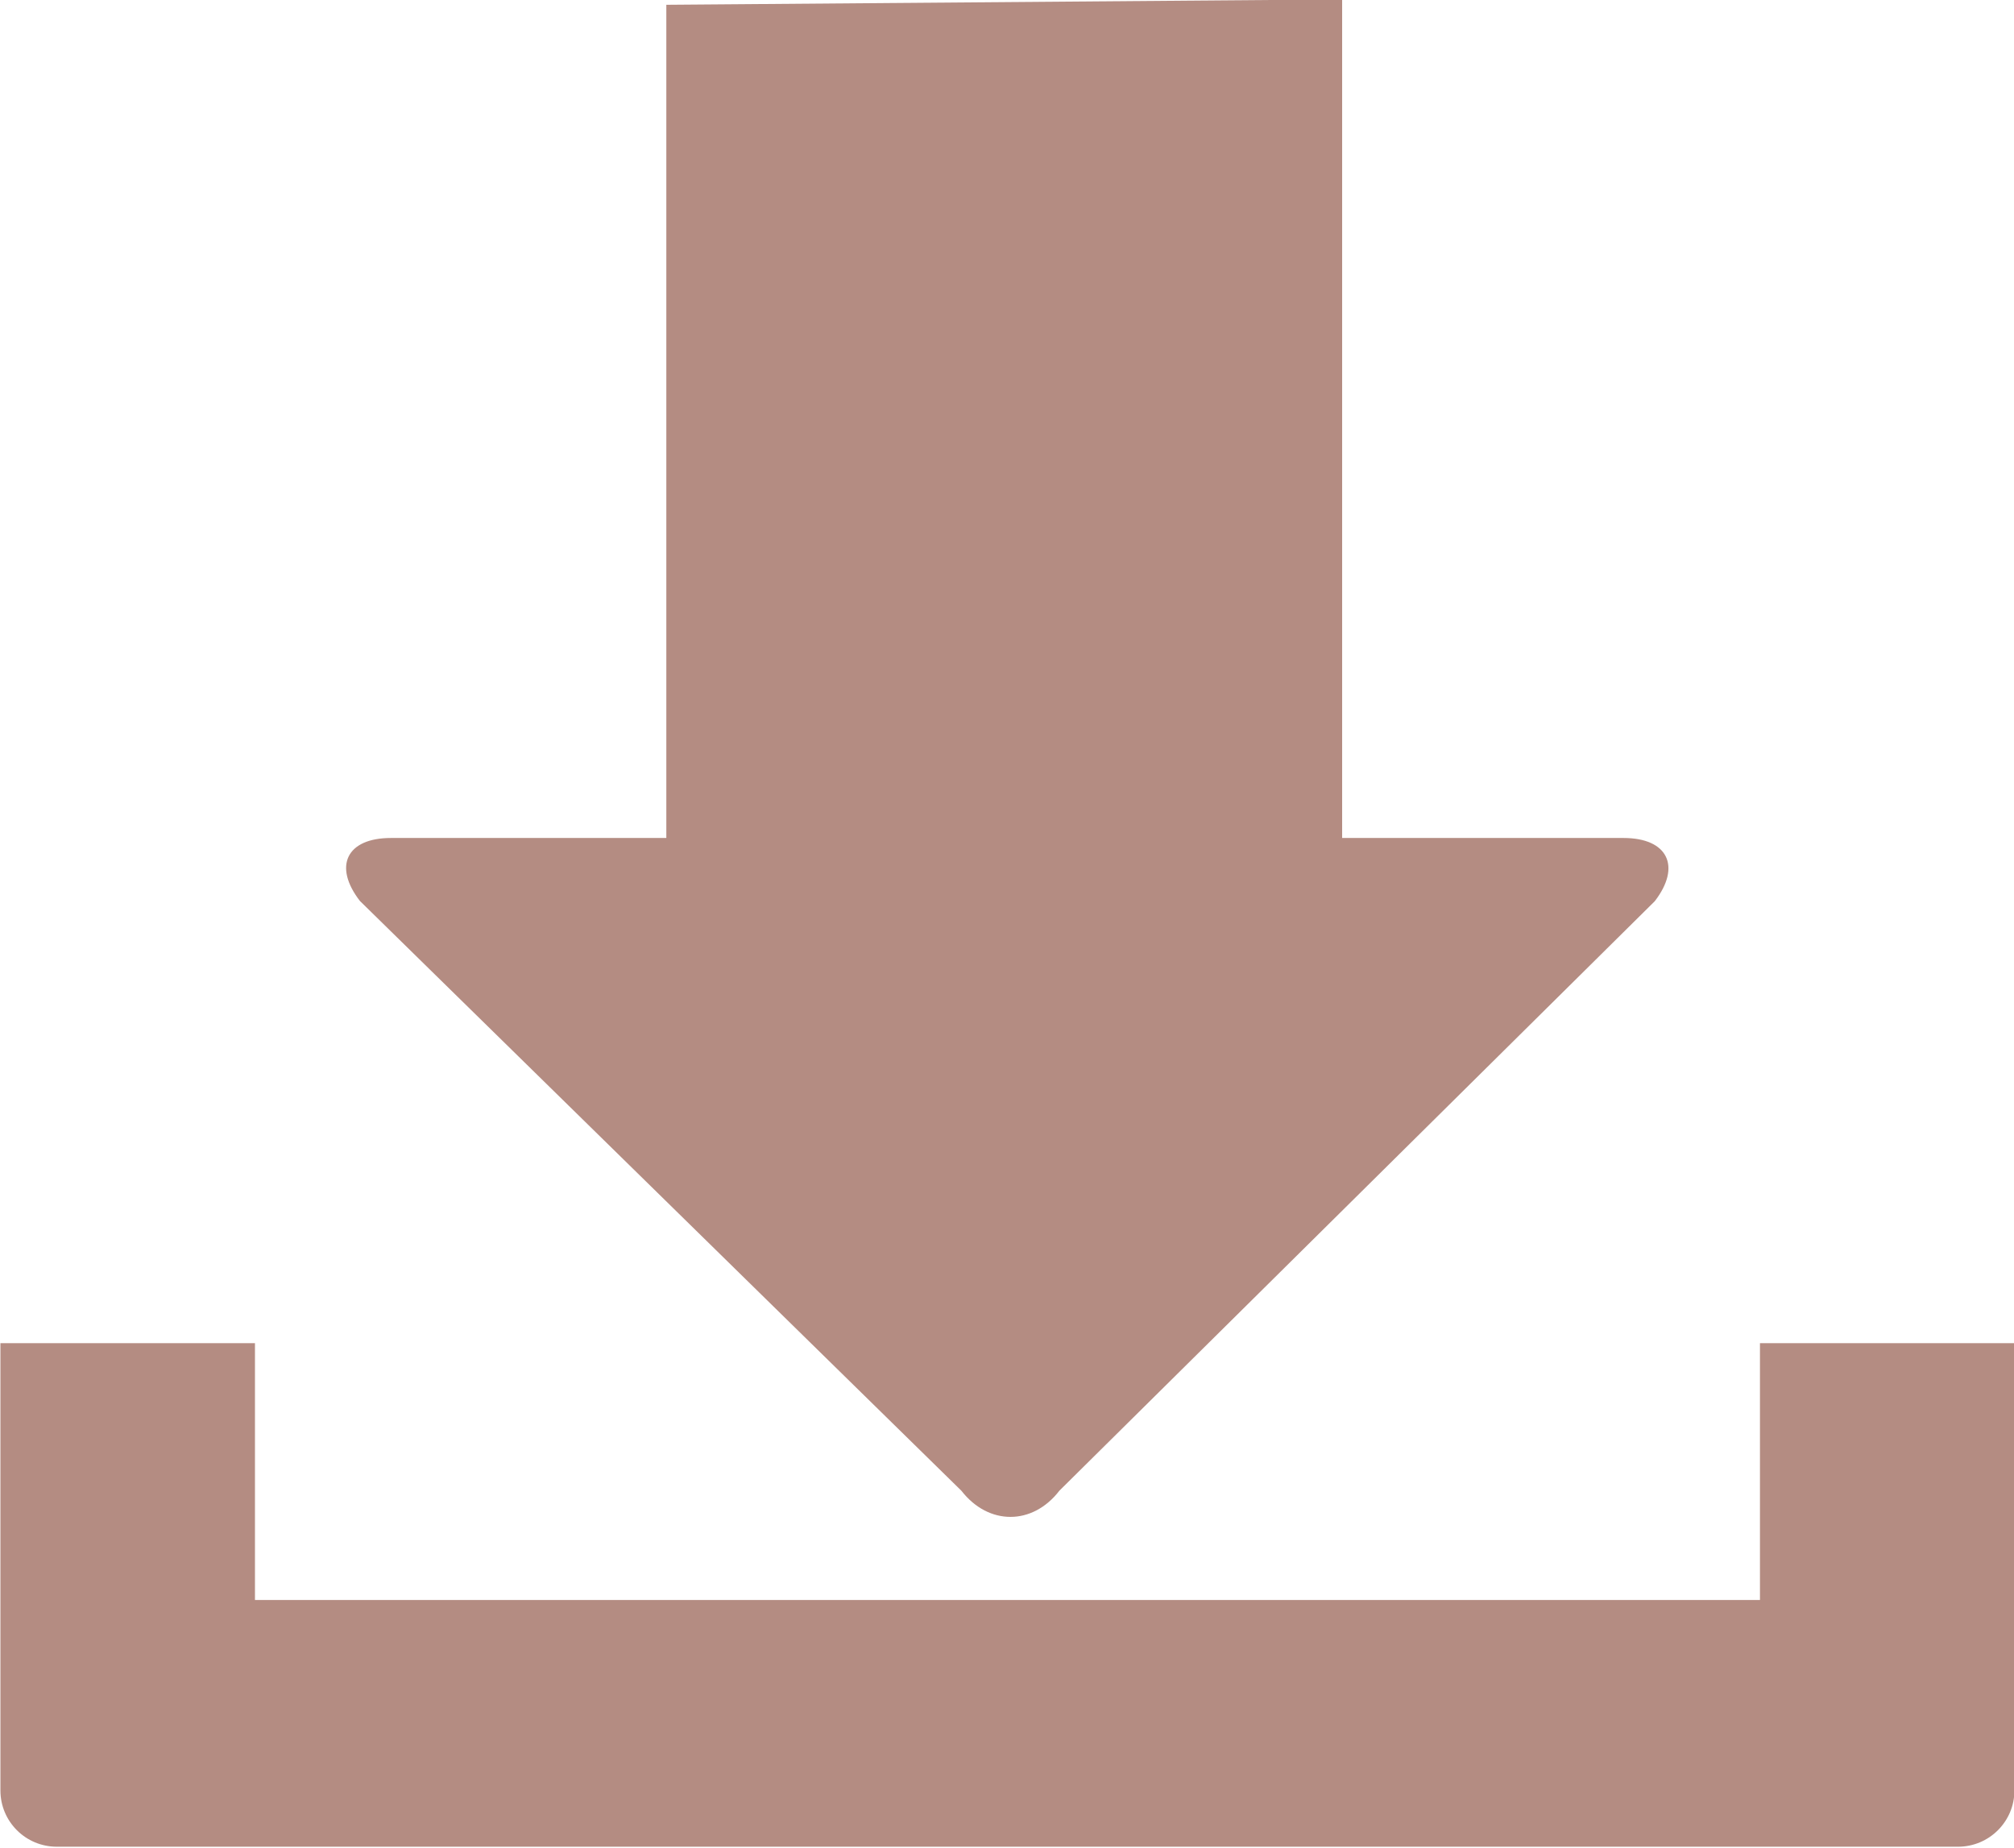 <?xml version="1.0" encoding="utf-8"?>
<!-- Generator: Adobe Illustrator 15.1.0, SVG Export Plug-In . SVG Version: 6.00 Build 0)  -->
<!DOCTYPE svg PUBLIC "-//W3C//DTD SVG 1.1//EN" "http://www.w3.org/Graphics/SVG/1.1/DTD/svg11.dtd">
<svg version="1.1" id="Layer_1" xmlns="http://www.w3.org/2000/svg" xmlns:xlink="http://www.w3.org/1999/xlink" x="0px" y="0px"
	 width="23.99px" height="22.01px" viewBox="0 0 23.99 22.01" enable-background="new 0 0 23.99 22.01" xml:space="preserve">
<path fill-rule="evenodd" clip-rule="evenodd" fill="#B48C82" d="M12.619,17.757c-0.32,0.416-0.844,0.416-1.167,0.001l-7.165-7.026
	c-0.321-0.415-0.158-0.75,0.369-0.75h3.281V0.057l8.05-0.064v9.989h3.352c0.526,0,0.692,0.338,0.372,0.753L12.619,17.757z
	 M20.963,16h3.032v5.328c0,0.37-0.301,0.67-0.672,0.67H0.677c-0.372,0-0.672-0.3-0.672-0.67V16h3.032v3.059h17.927V16z"/>
</svg>

